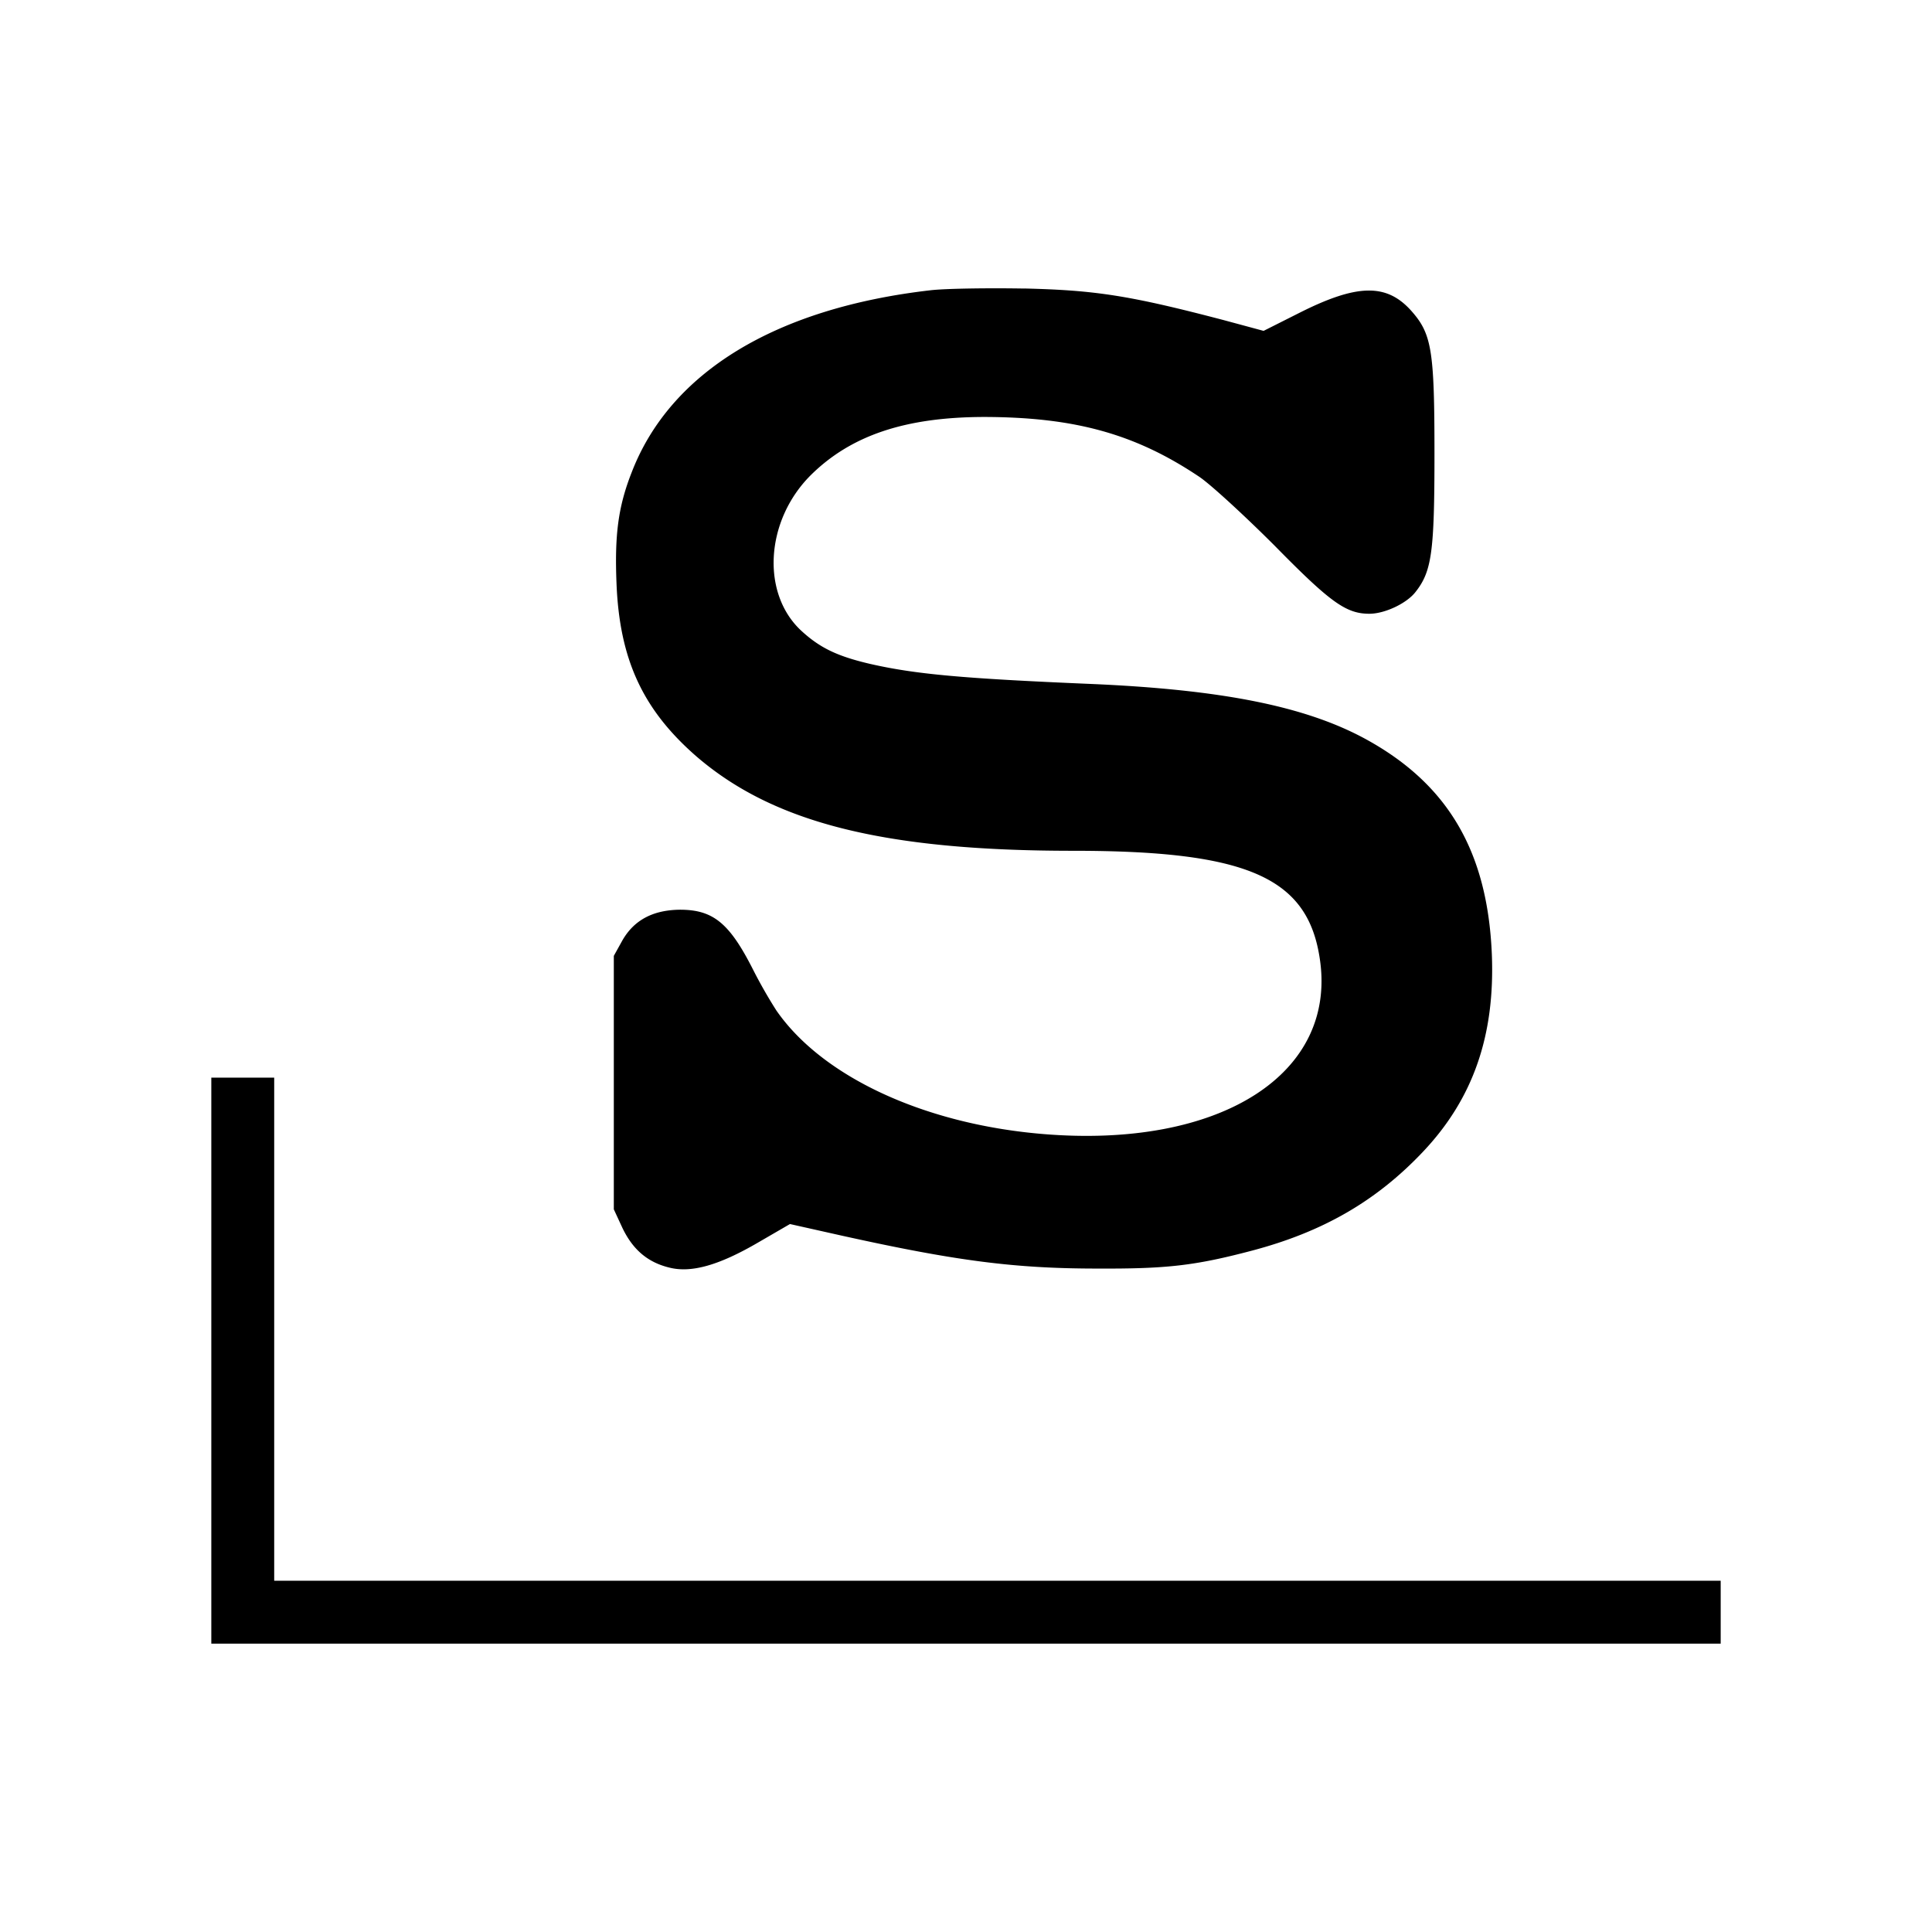 <svg xmlns="http://www.w3.org/2000/svg" width="100%" height="100%" viewBox="0 0 30.72 30.72"><path d="M16.284 4.588c-0.584-0.01-1.251 0-1.485 0.027-2.46 0.282-4.138 1.3-4.753 2.891-0.218 0.552-0.274 1.002-0.243 1.772 0.048 1.21 0.419 2.004 1.262 2.742 1.225 1.06 2.98 1.508 5.998 1.508 2.737 0 3.71 0.413 3.916 1.675 0.313 1.867-1.57 3.07-4.414 2.827-1.878-0.16-3.496-0.912-4.223-1.967a7.772 7.772 0 0 1-0.355-0.62c-0.382-0.76-0.64-0.978-1.176-0.978-0.43 0.005-0.732 0.165-0.918 0.494l-0.133 0.24v4.03l0.137 0.296c0.165 0.344 0.4 0.546 0.744 0.63 0.35 0.09 0.794-0.036 1.42-0.402l0.5-0.29 0.826 0.185c1.82 0.403 2.75 0.523 4.065 0.523 1.103 0.005 1.548-0.046 2.455-0.285 1.124-0.297 1.974-0.785 2.717-1.57 0.8-0.844 1.15-1.853 1.097-3.147-0.069-1.628-0.695-2.698-2-3.414-0.96-0.525-2.292-0.79-4.377-0.88-2.042-0.086-2.794-0.155-3.515-0.32-0.51-0.12-0.785-0.25-1.076-0.515-0.653-0.589-0.59-1.755 0.136-2.482 0.642-0.637 1.511-0.928 2.774-0.928 1.432 0.005 2.393 0.27 3.412 0.955 0.185 0.127 0.721 0.62 1.193 1.092 0.886 0.902 1.135 1.082 1.506 1.082 0.244 0 0.59-0.163 0.732-0.344 0.26-0.329 0.303-0.63 0.303-2.2 0-1.66-0.043-1.91-0.377-2.282-0.387-0.425-0.848-0.42-1.75 0.031l-0.59 0.297-0.63-0.17c-1.496-0.392-2.038-0.477-3.178-0.504zM3.36 17.135v9h24v-1H4.36v-8z" /></svg>
